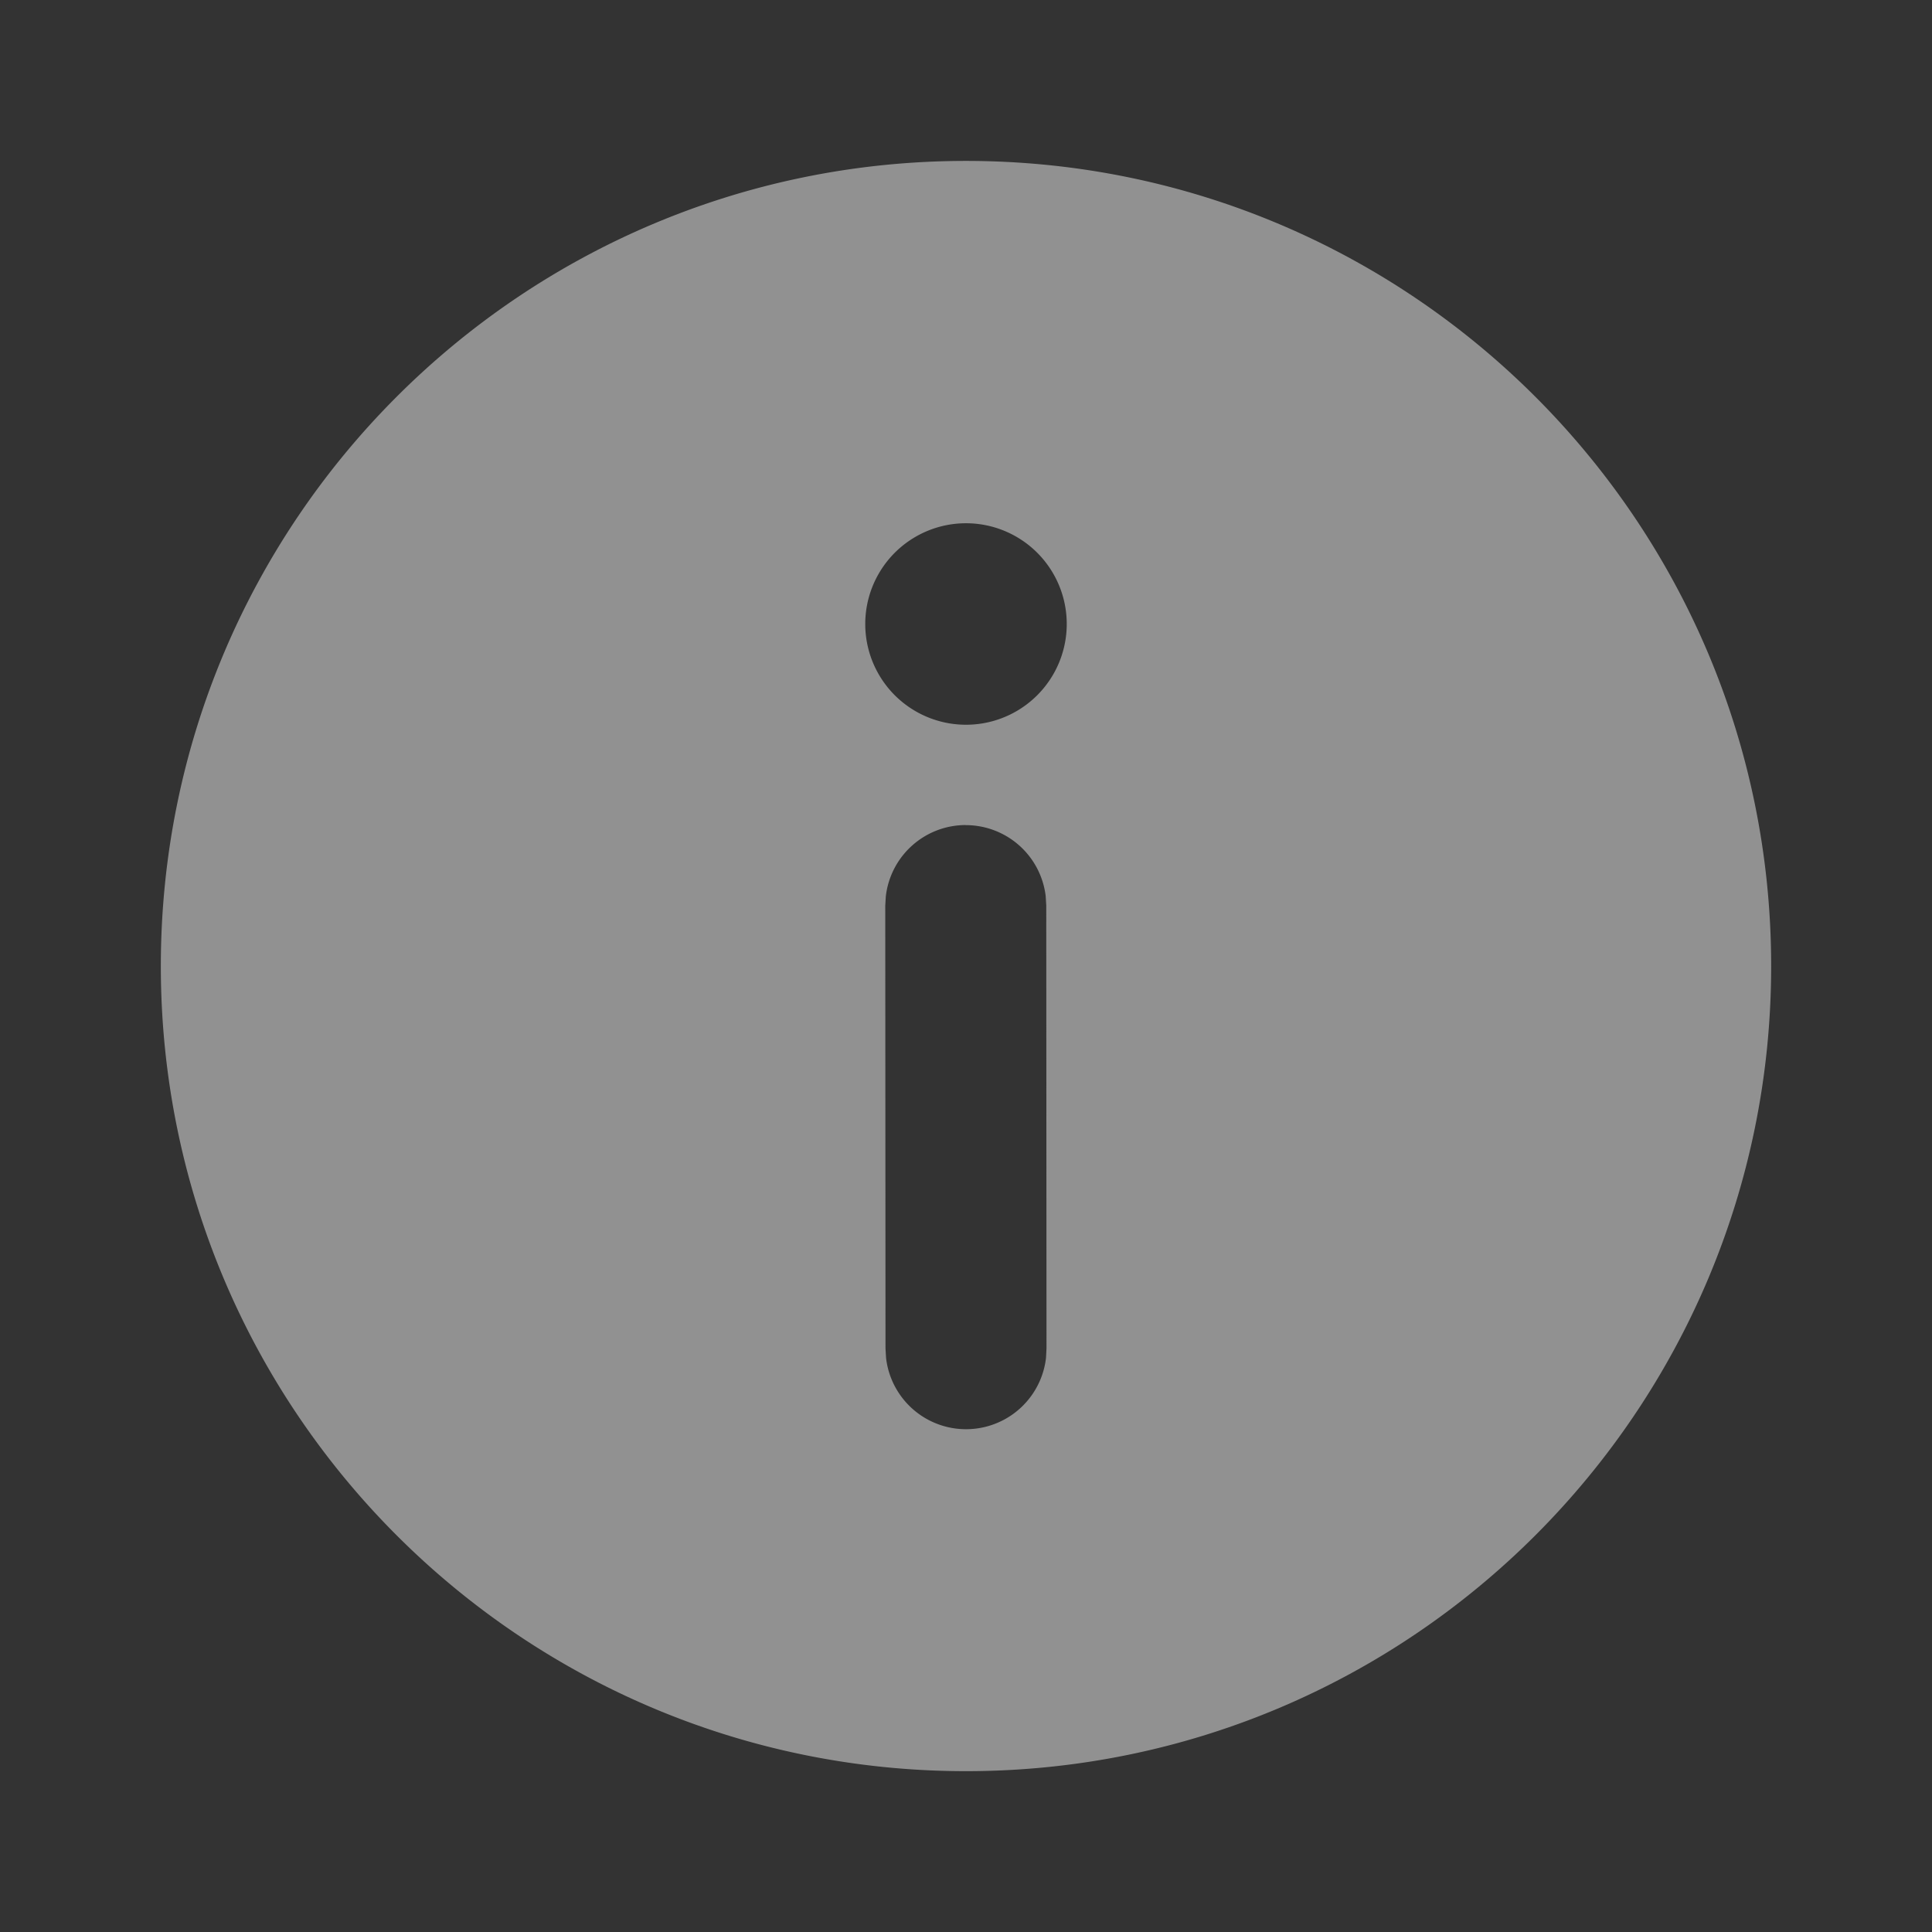 <svg width="24" height="24" fill="none" xmlns="http://www.w3.org/2000/svg"><rect width="100%" height="100%" fill="#333333" stroke="none"/><path d="M12 1.999c5.524 0 10.002 4.478 10.002 10.002 0 5.523-4.478 10.001-10.002 10.001-5.524 0-10.002-4.478-10.002-10.001C1.998 6.477 6.476 1.999 12 1.999zm-.004 8.25a1 1 0 00-.992.885l-.007.116.003 5.502.007.117a1 1 0 001.987-.002L13 16.75l-.003-5.501-.007-.117a1 1 0 00-.994-.882zM12 6.5a1.251 1.251 0 100 2.503A1.251 1.251 0 0012 6.5z" fill="#f0f0f0" opacity=".5"/></svg>